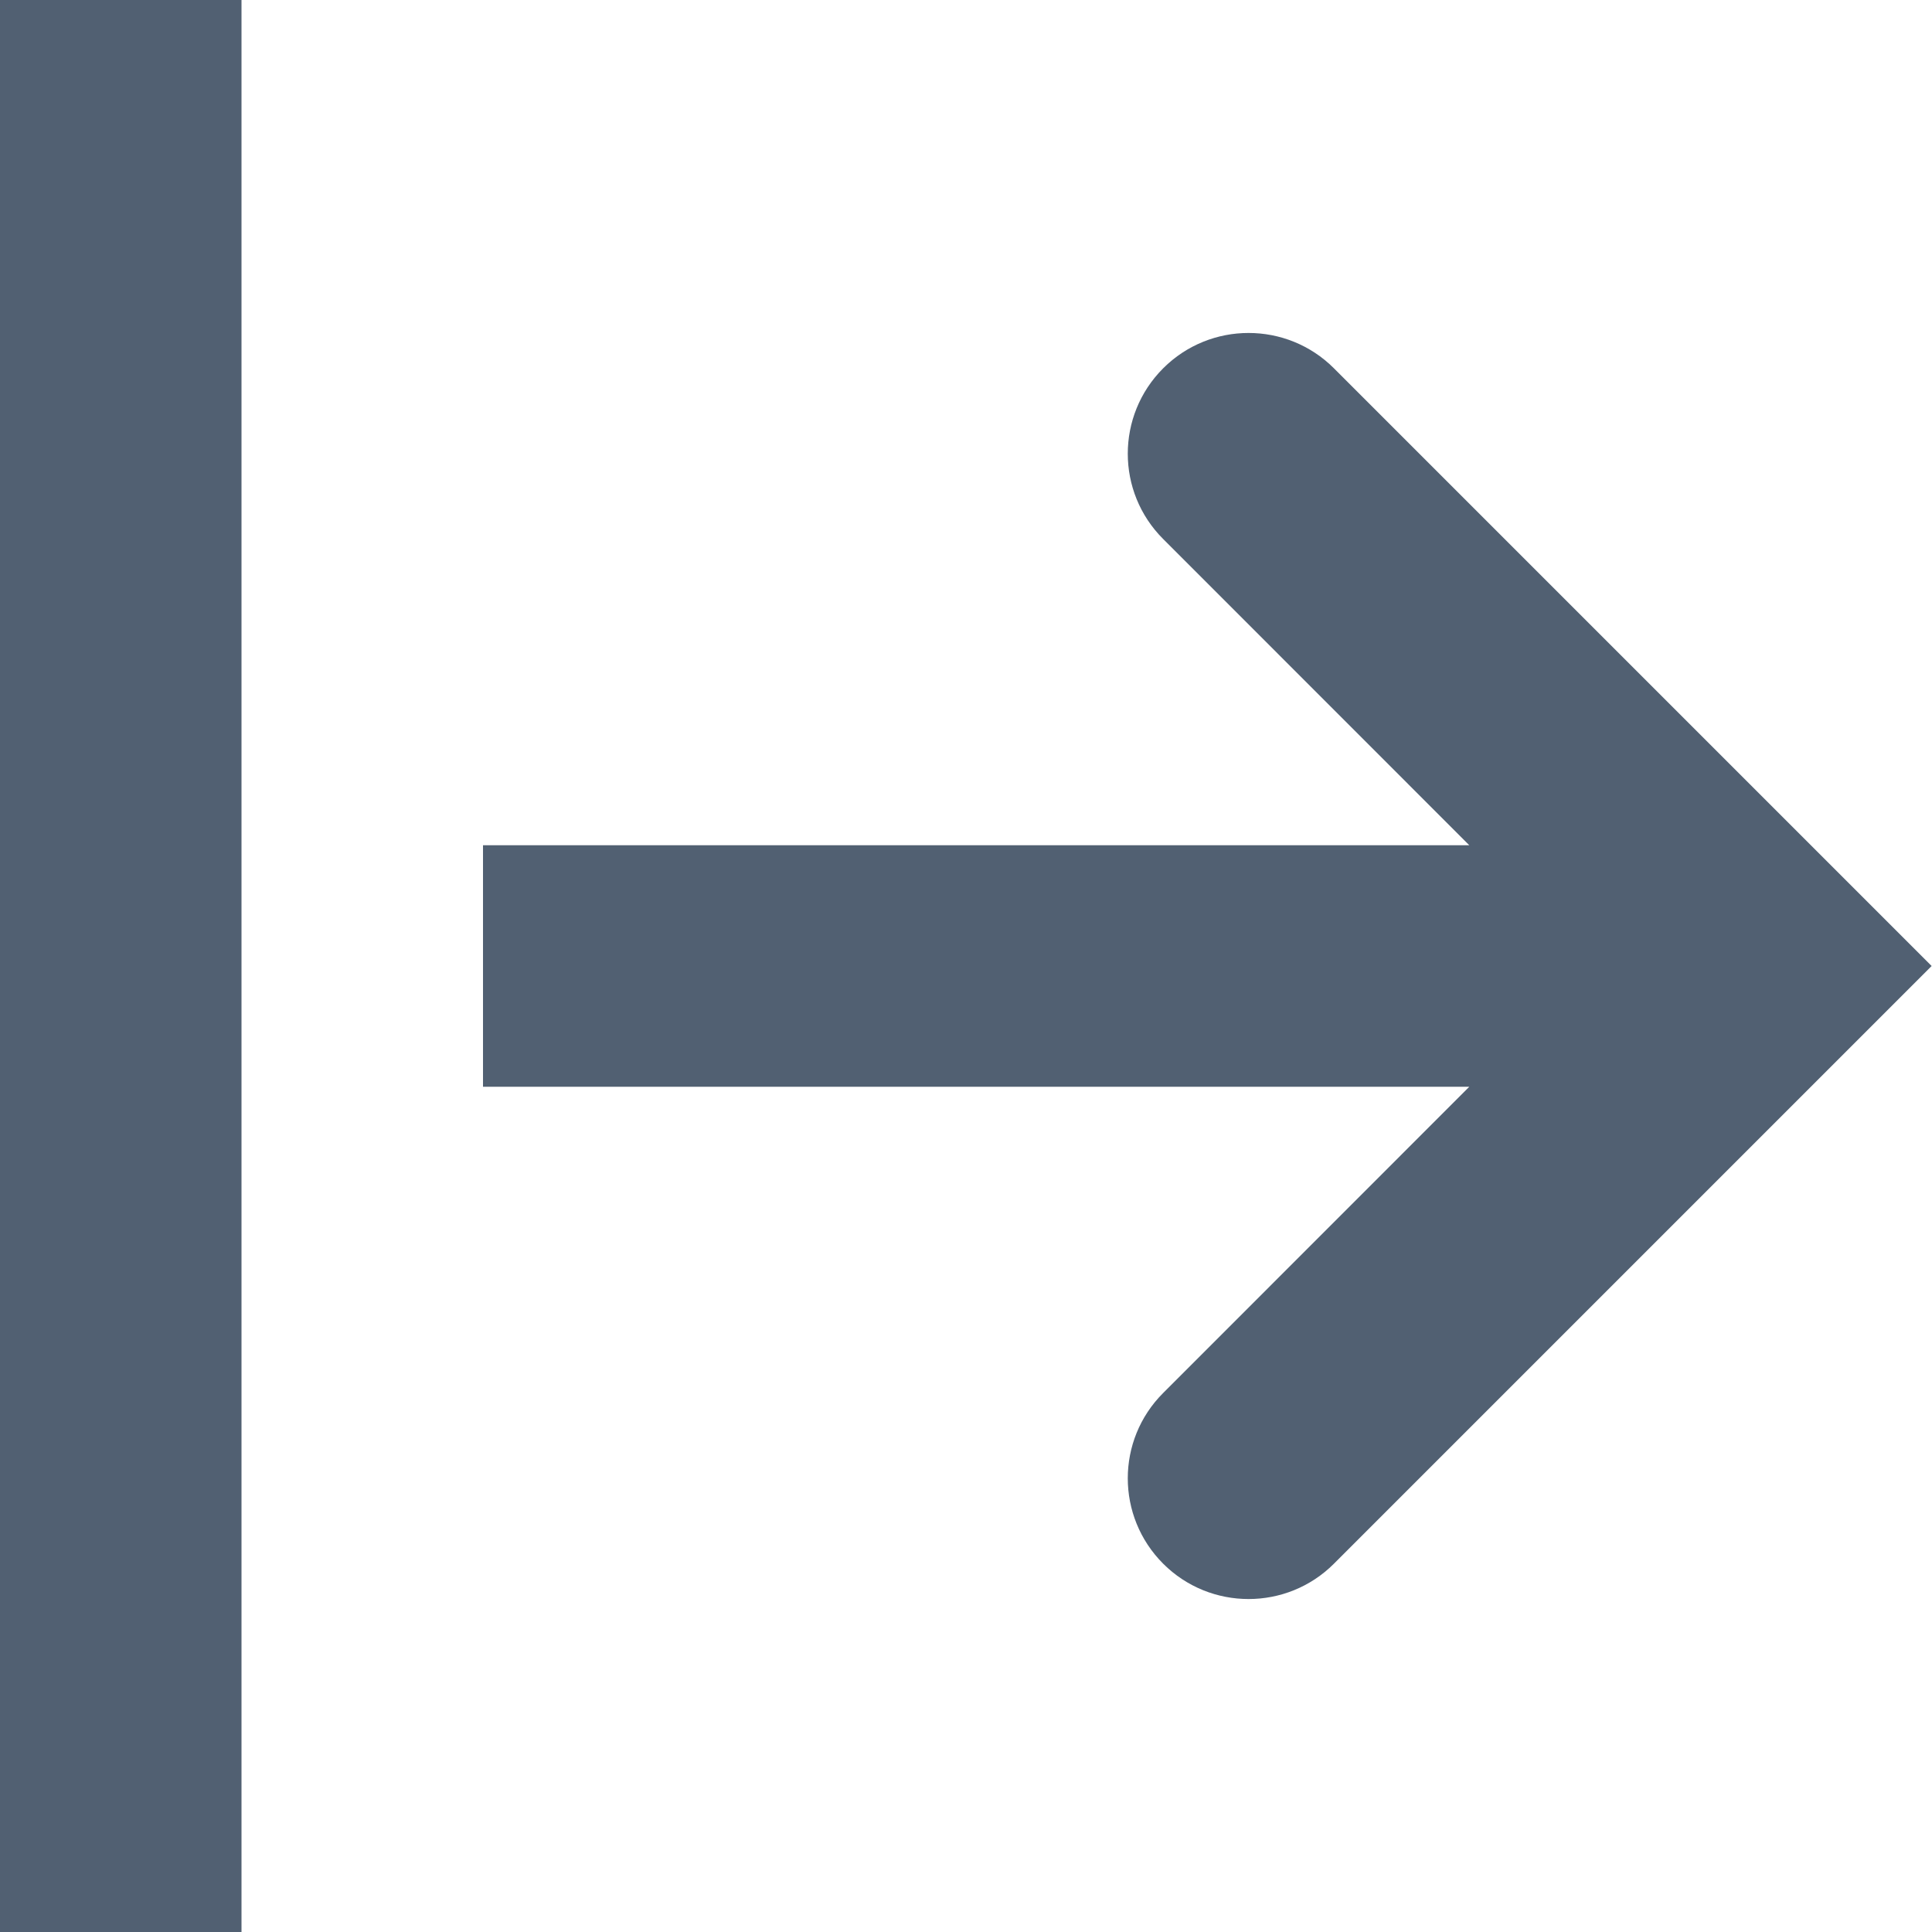 <svg xmlns="http://www.w3.org/2000/svg" width="16" height="16" viewBox="0 0 16 16"><path fill="#516072" fill-rule="evenodd" d="M12.168,7 L9.633,4.464 C9.242,4.074 9.242,3.441 9.633,3.05 C10.023,2.66 10.657,2.66 11.047,3.05 L15.997,8 L11.047,12.95 C10.657,13.34 10.023,13.34 9.633,12.95 C9.242,12.559 9.242,11.926 9.633,11.536 L12.168,9 L4,9 L4,7 L12.168,7 Z M0,0 L2,0 L2,16 L0,16 L0,0 Z"/></svg>